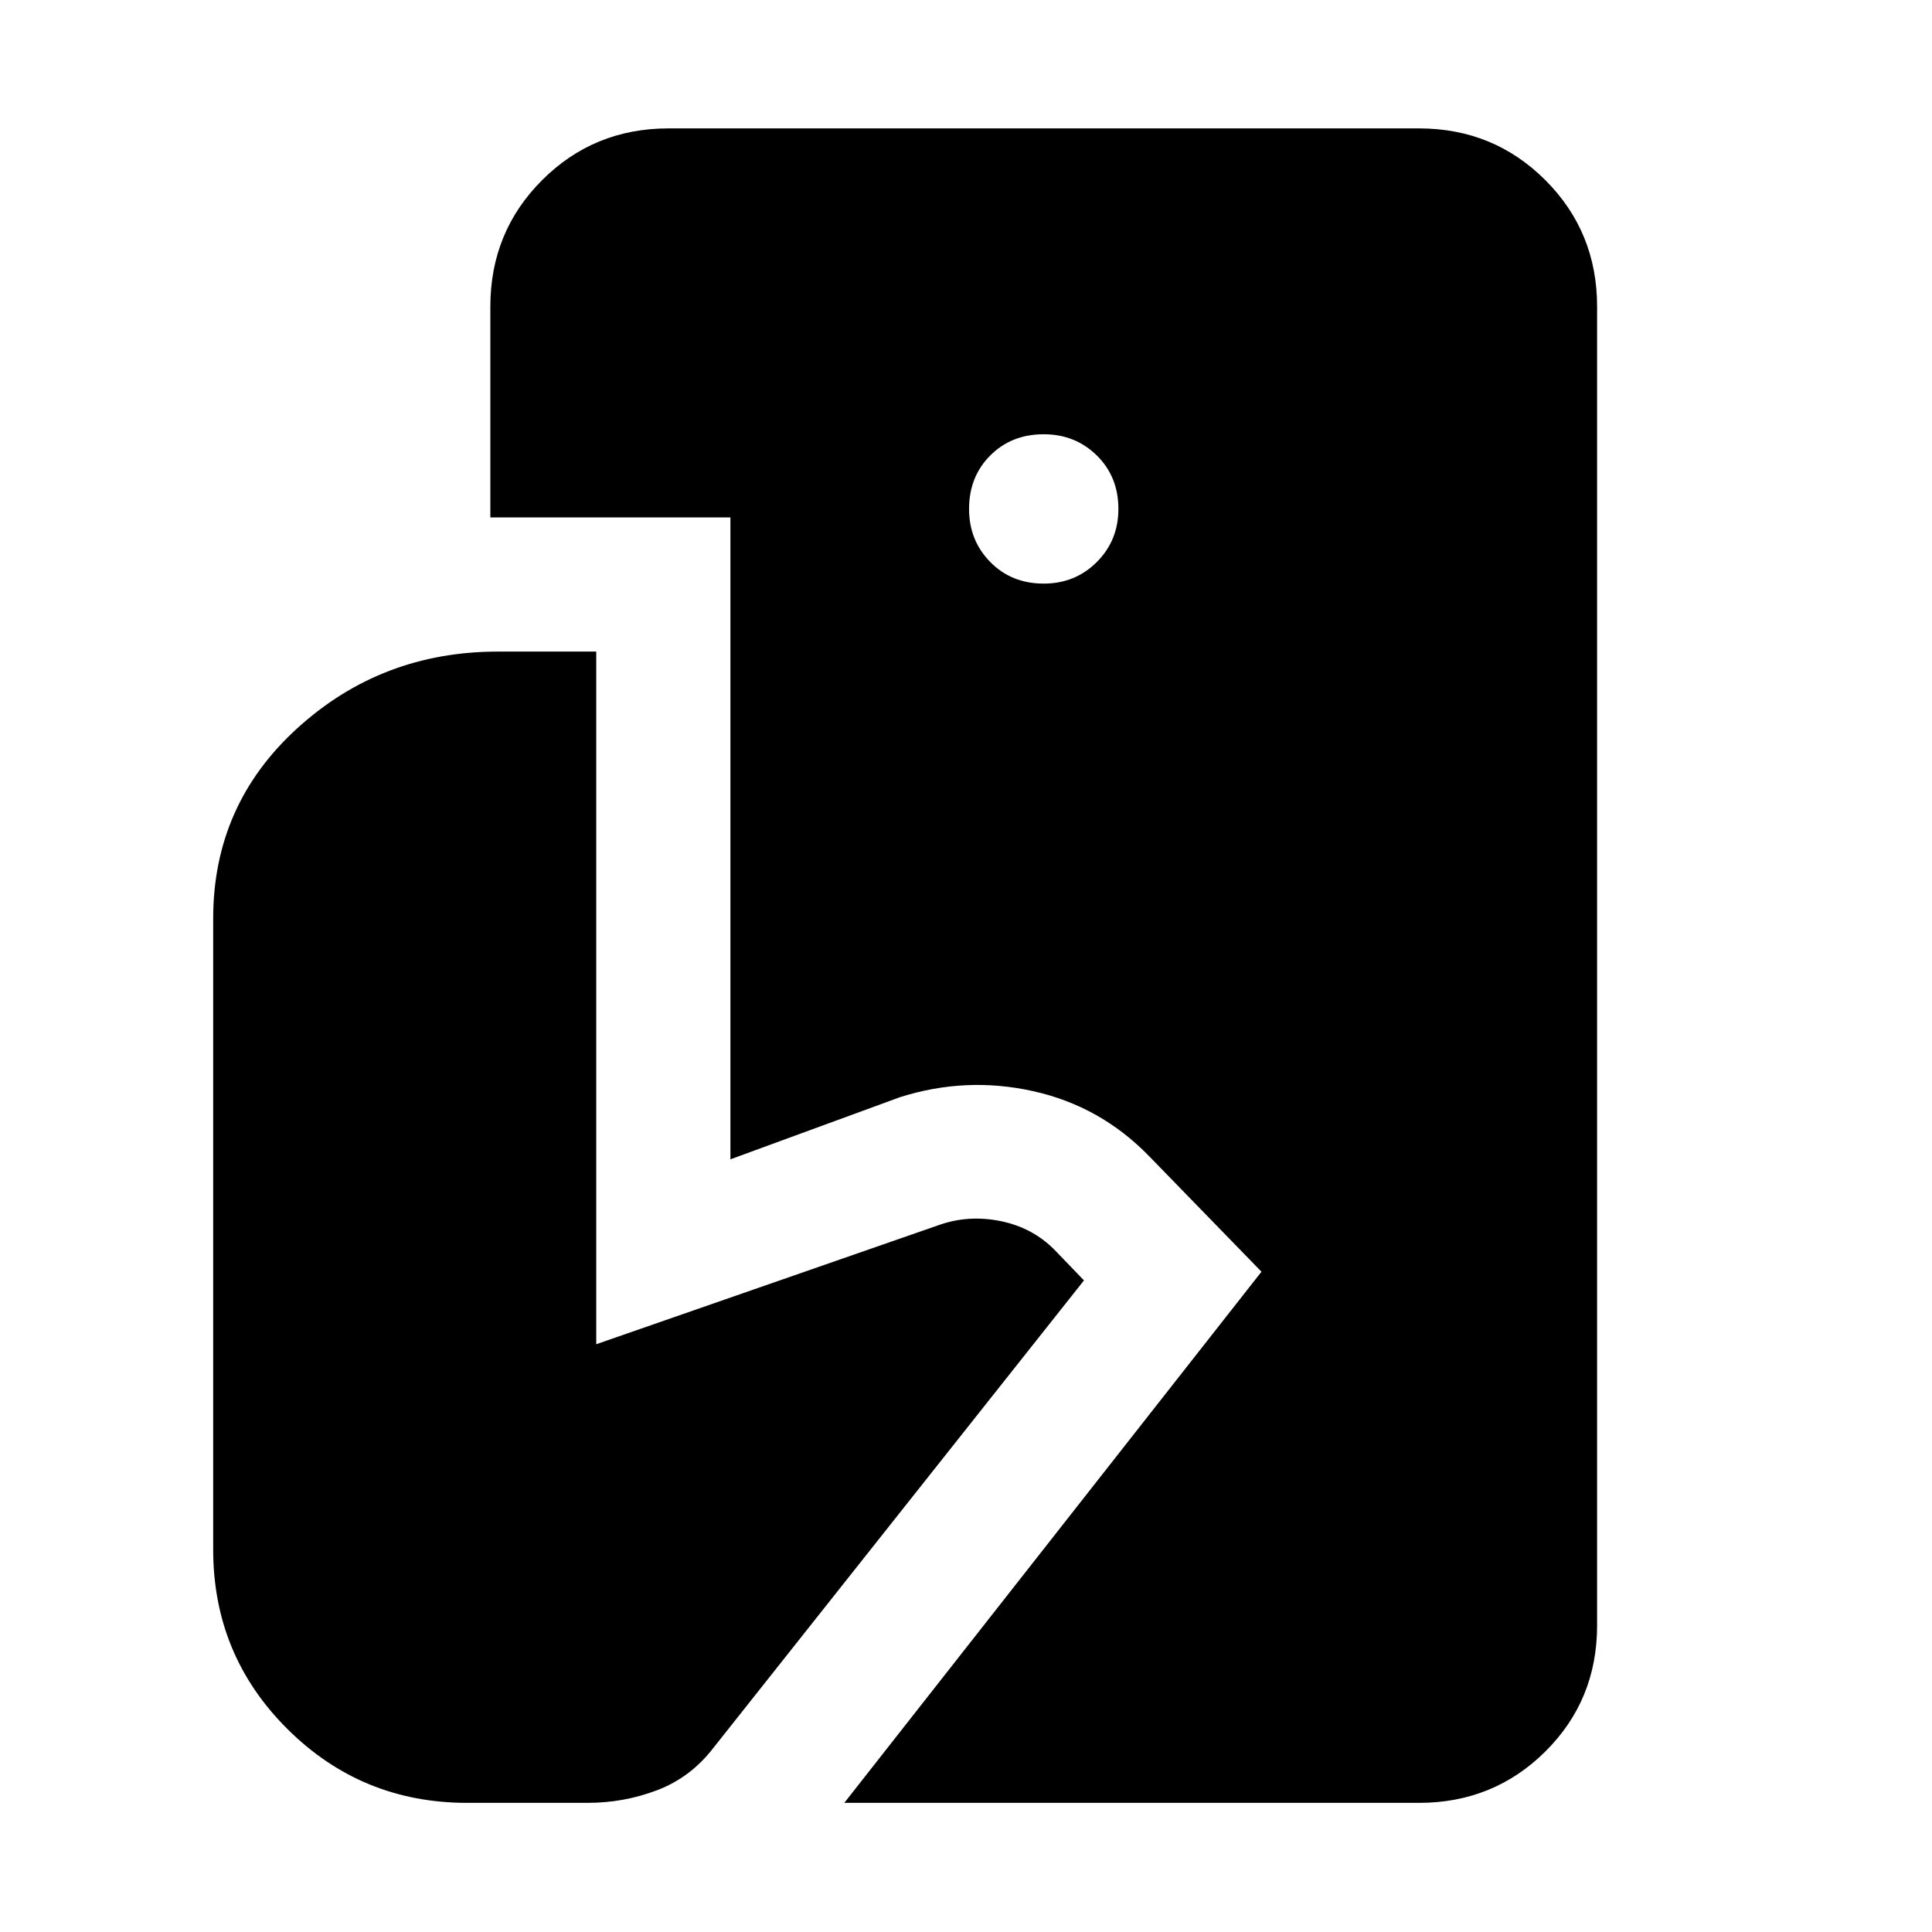 <svg xmlns="http://www.w3.org/2000/svg" height="40" viewBox="0 -960 960 960" width="40"><path d="m419.53-64.17 207.29-263.92-55.88-57.46q-24.19-24.86-57.61-32.27-33.43-7.41-66.27 3.05l-84.12 30.83V-702.9H243.65v-104.78q0-37.09 25.72-62.81 25.72-25.71 62.8-25.71h372.9q37.09 0 62.81 25.71 25.71 25.72 25.71 62.81v655.36q0 37.09-25.71 62.62-25.72 25.53-62.81 25.53H419.53Zm-187.39 0q-52.45 0-89.33-36.7-36.88-36.69-36.88-89.14v-313.6q0-56.51 41.83-94.56 41.83-38.06 99.66-38.06h48.85v344.17l171.05-59.49q14.4-4.87 30.02-1.66t26.5 14.09l14.78 15.35L354.3-91.26q-11.19 14.46-27.72 20.78-16.54 6.31-34.62 6.31h-59.82Zm286.48-605.84q15.65 0 26.38-10.73 10.72-10.72 10.72-26.38 0-16.02-10.72-26.56-10.73-10.54-26.38-10.54-16.03 0-26.56 10.54-10.54 10.54-10.54 26.56 0 15.66 10.54 26.38 10.53 10.73 26.56 10.73Z"/></svg>